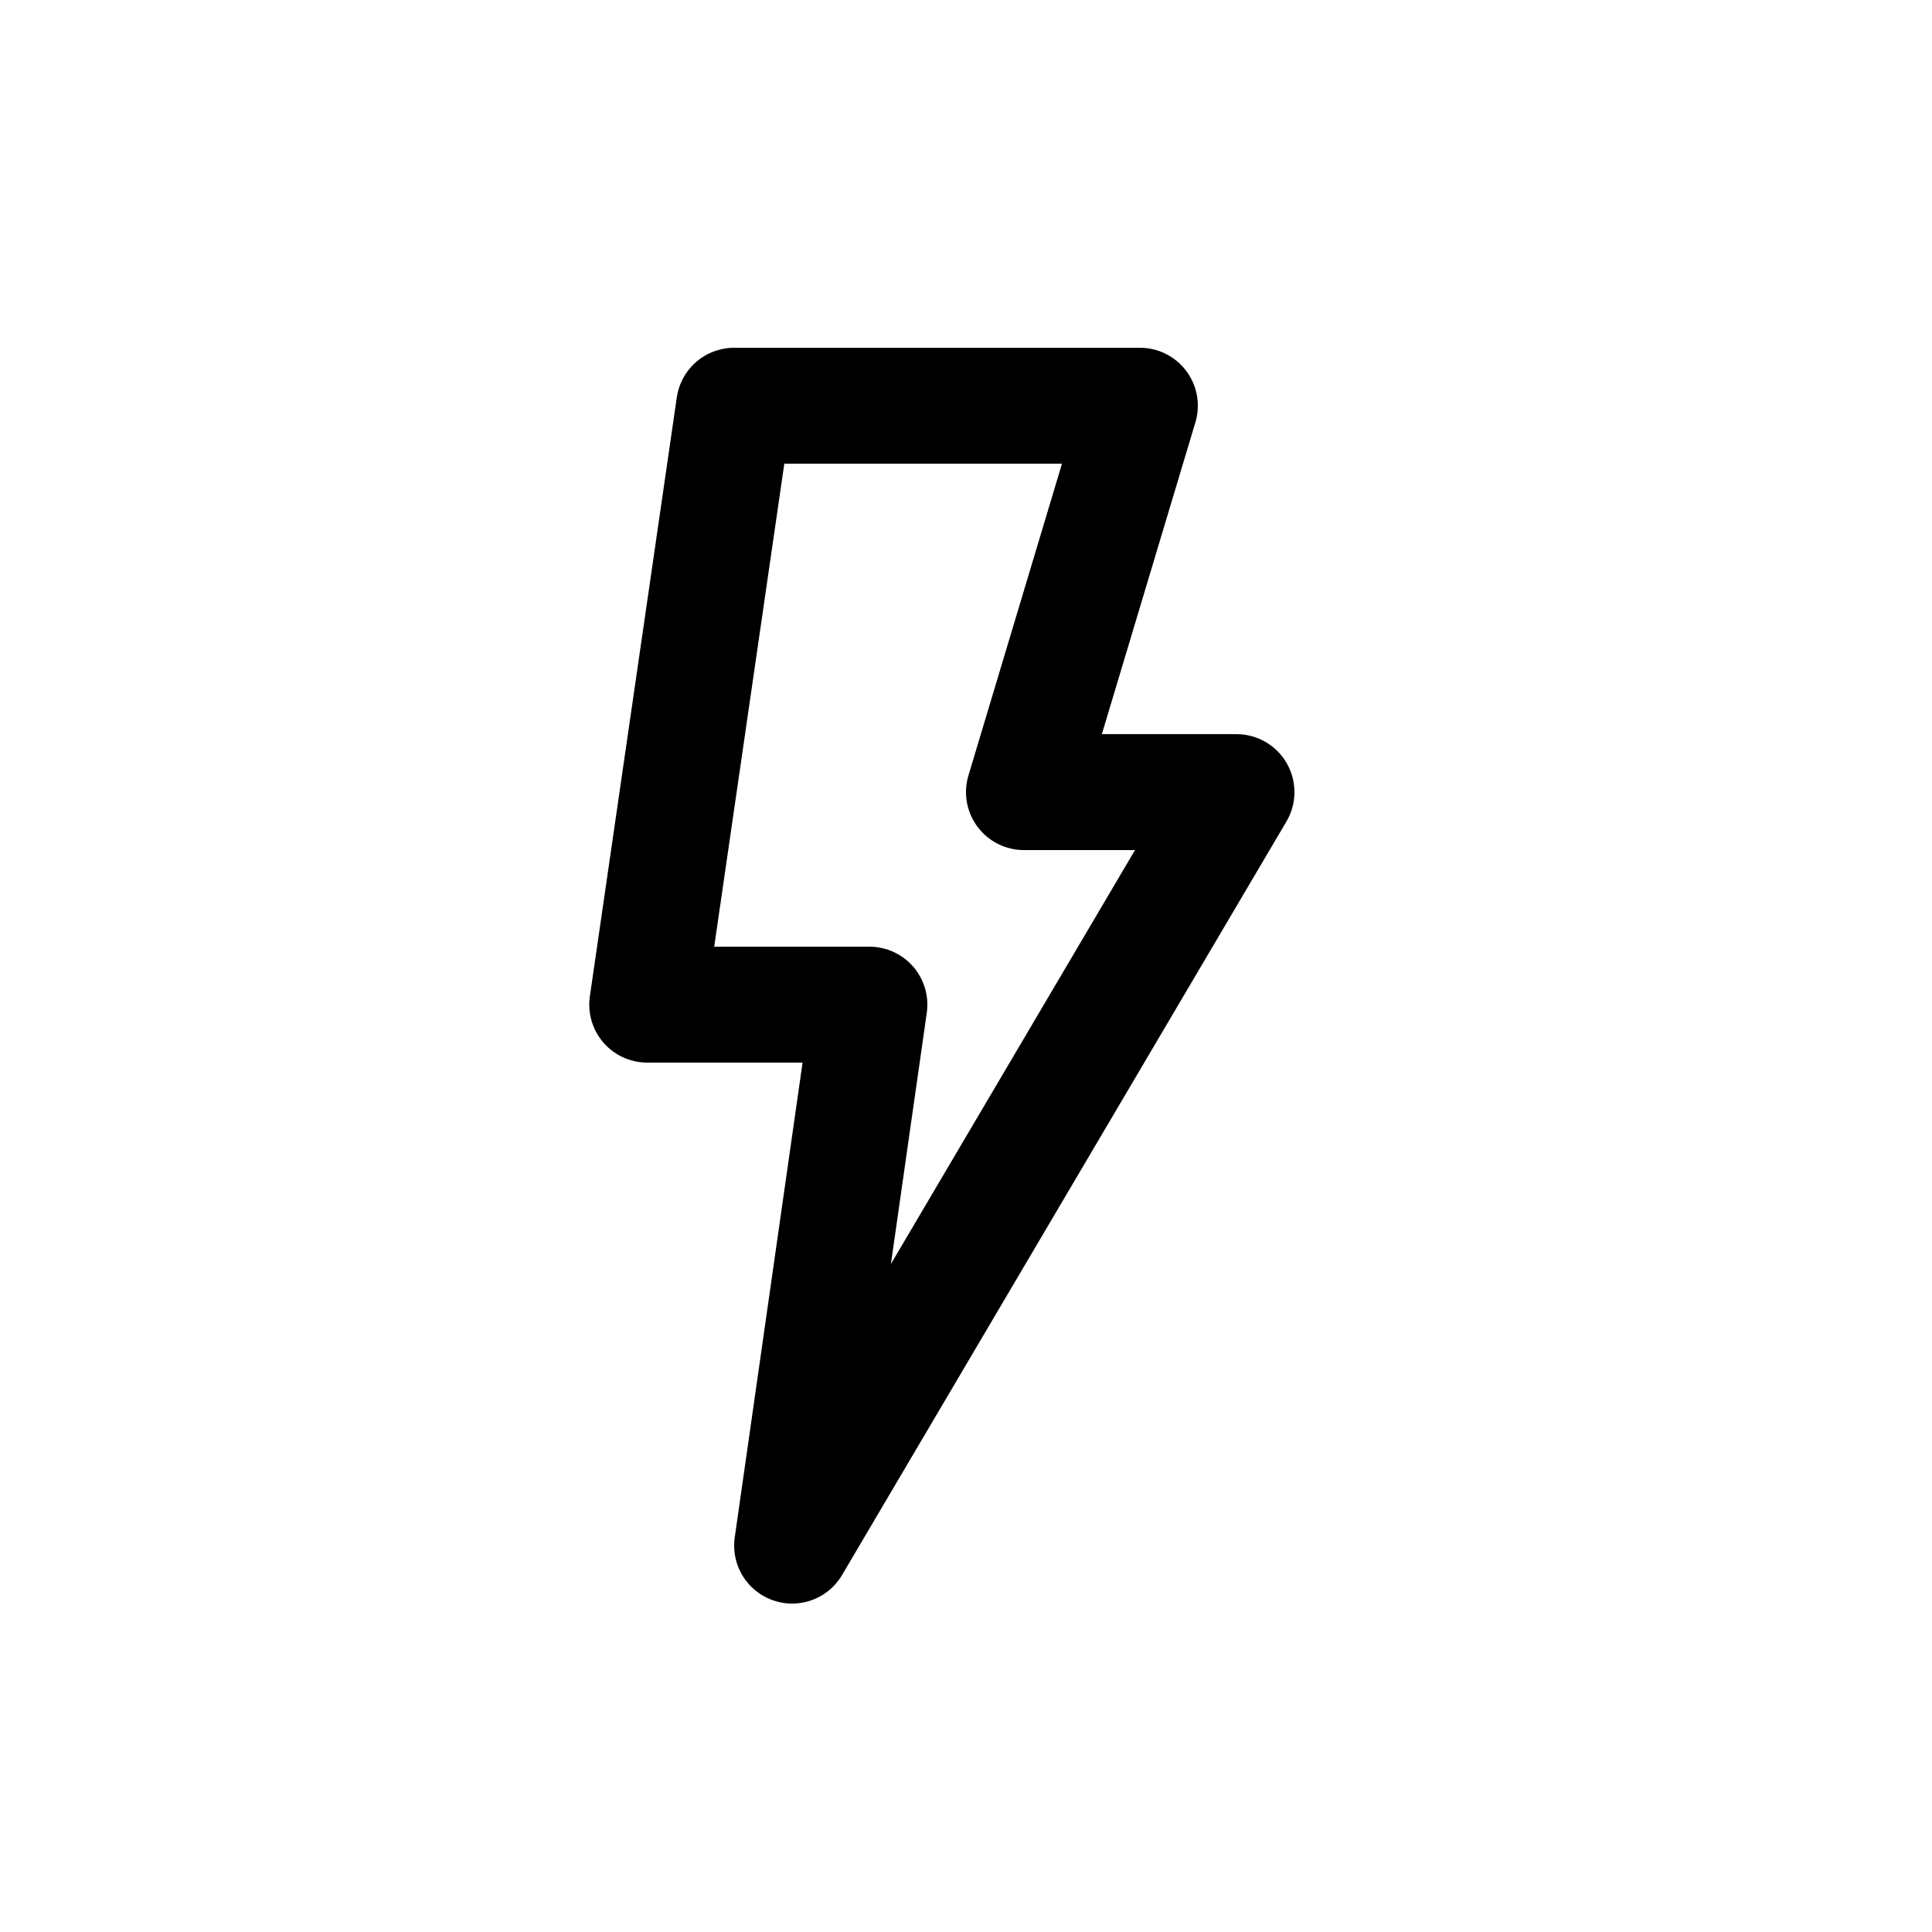 <svg id="Layer_1" data-name="Layer 1" xmlns="http://www.w3.org/2000/svg" viewBox="0 0 100 100"><defs><style>.cls-1{fill:none;stroke:#000;stroke-linecap:round;stroke-linejoin:round;stroke-width:6px;}</style></defs><title>Artboard 8</title><polygon class="cls-1" points="38 21 59 21 53 41 64 41 41 80 45 52 33.5 52 38 21"/></svg>